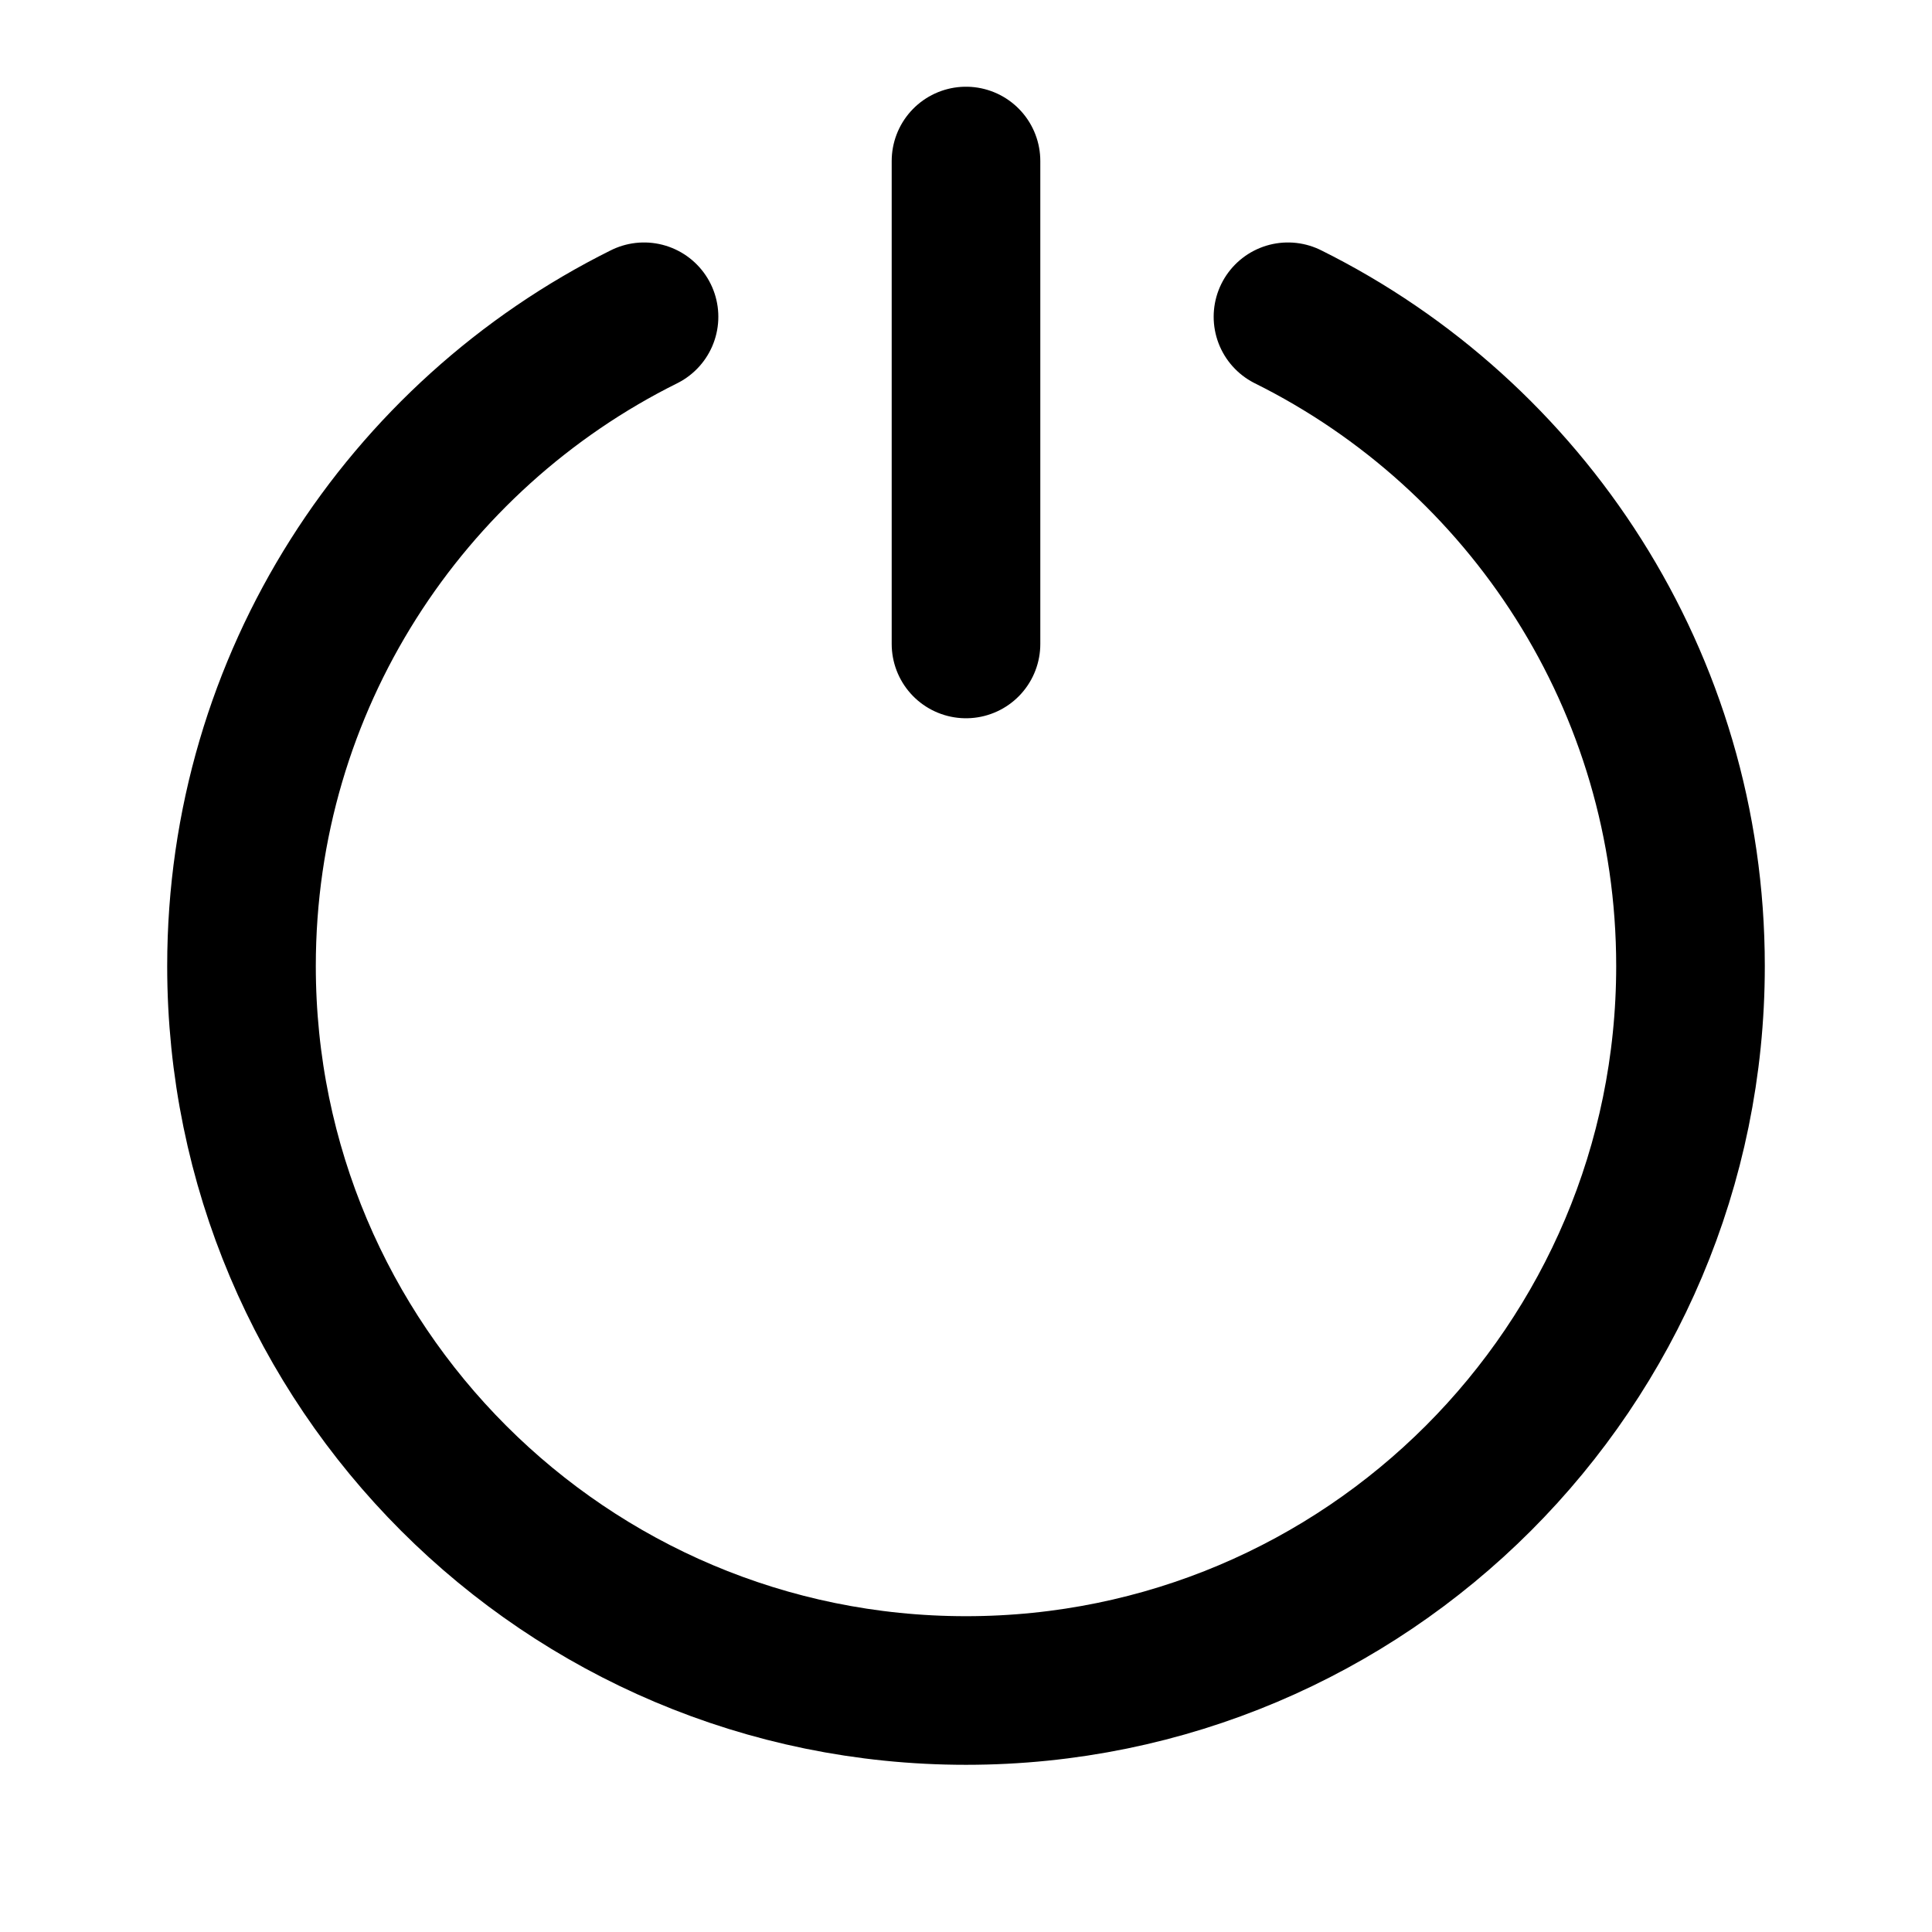<svg width="26" height="26" viewBox="0 0 26 26" fill="none" xmlns="http://www.w3.org/2000/svg">
<path d="M8.667 4.263C5.456 5.859 3.25 9.172 3.25 13C3.25 18.385 7.615 22.75 13 22.75C18.385 22.75 22.75 18.385 22.75 13C22.75 9.172 20.544 5.859 17.333 4.263M13 2.167V8.666" stroke="currentColor" stroke-width="2" stroke-linecap="round"/>
</svg>
